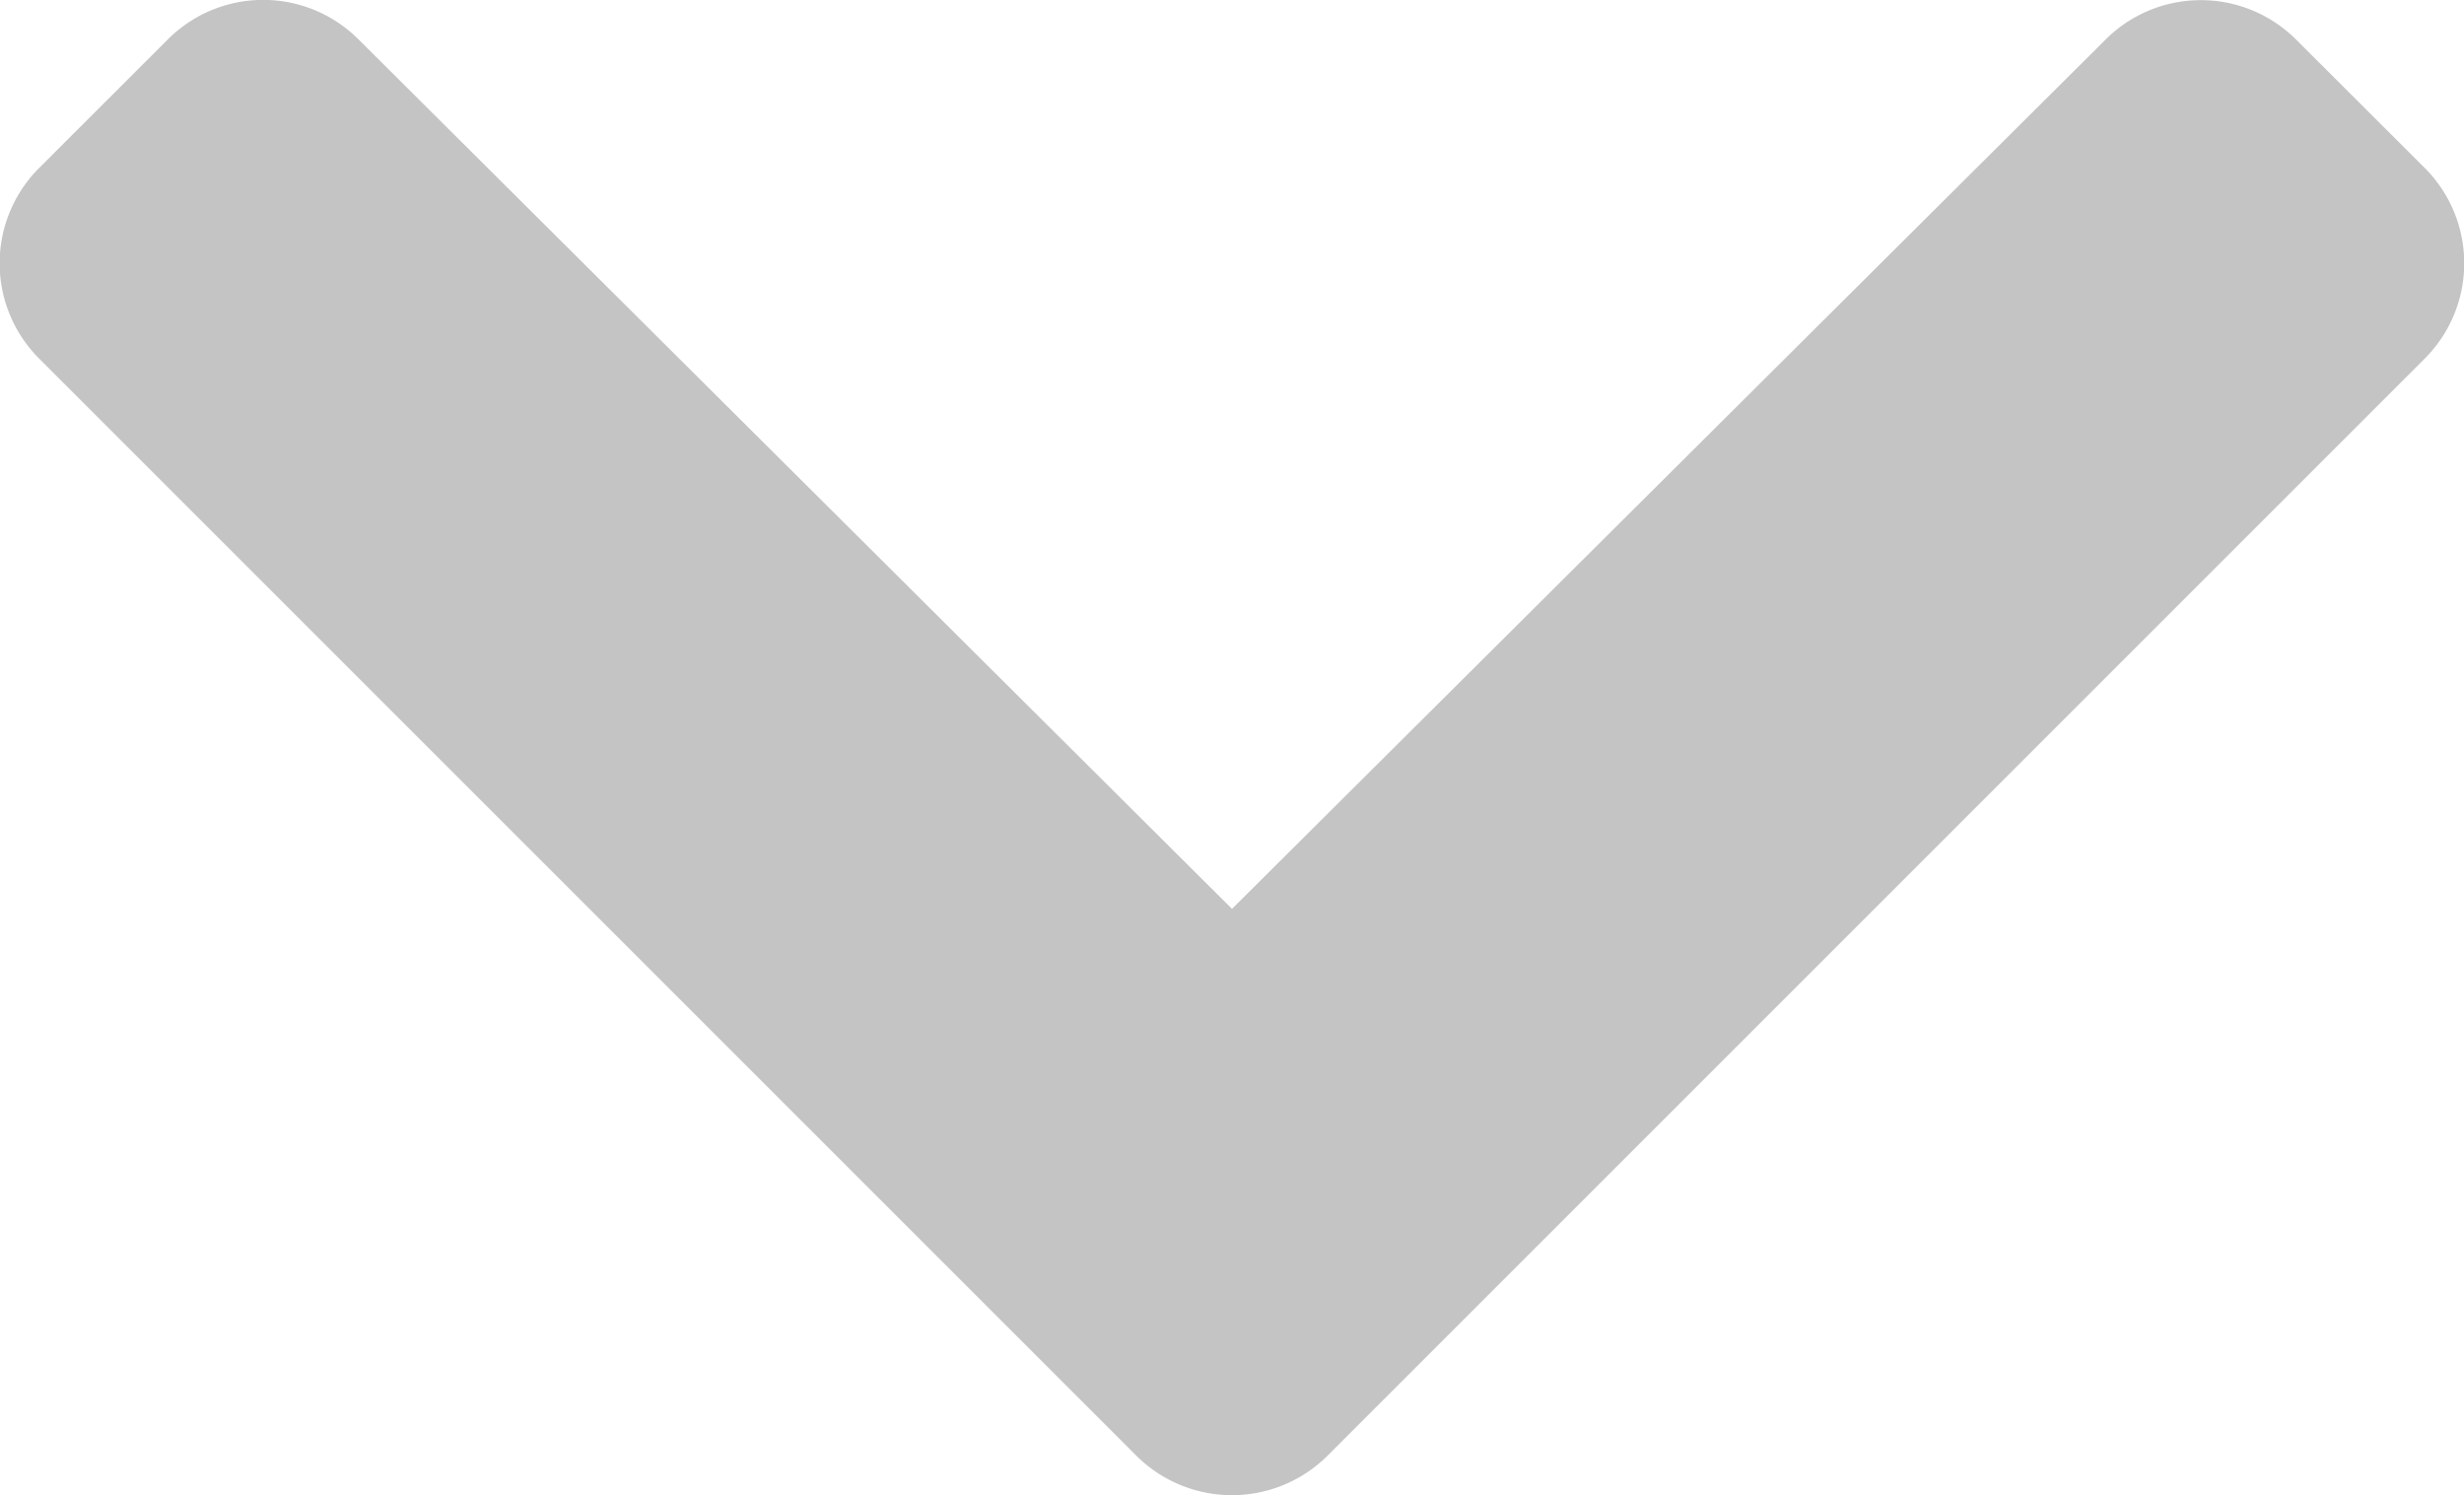 <svg xmlns="http://www.w3.org/2000/svg" width="20.106" height="12.202" viewBox="0 0 20.106 12.202">
  <path id="Icon_awesome-chevron-down" data-name="Icon awesome-chevron-down" d="M9.669,20.561.721,11.613a1.1,1.1,0,0,1,0-1.563L1.765,9.007a1.1,1.1,0,0,1,1.561,0L10.451,16.1l7.125-7.091a1.1,1.1,0,0,1,1.561,0L20.18,10.05a1.1,1.1,0,0,1,0,1.563l-8.948,8.948A1.105,1.105,0,0,1,9.669,20.561Z" transform="translate(-0.398 -8.683)" fill="#c4c4c4"/>
</svg>

